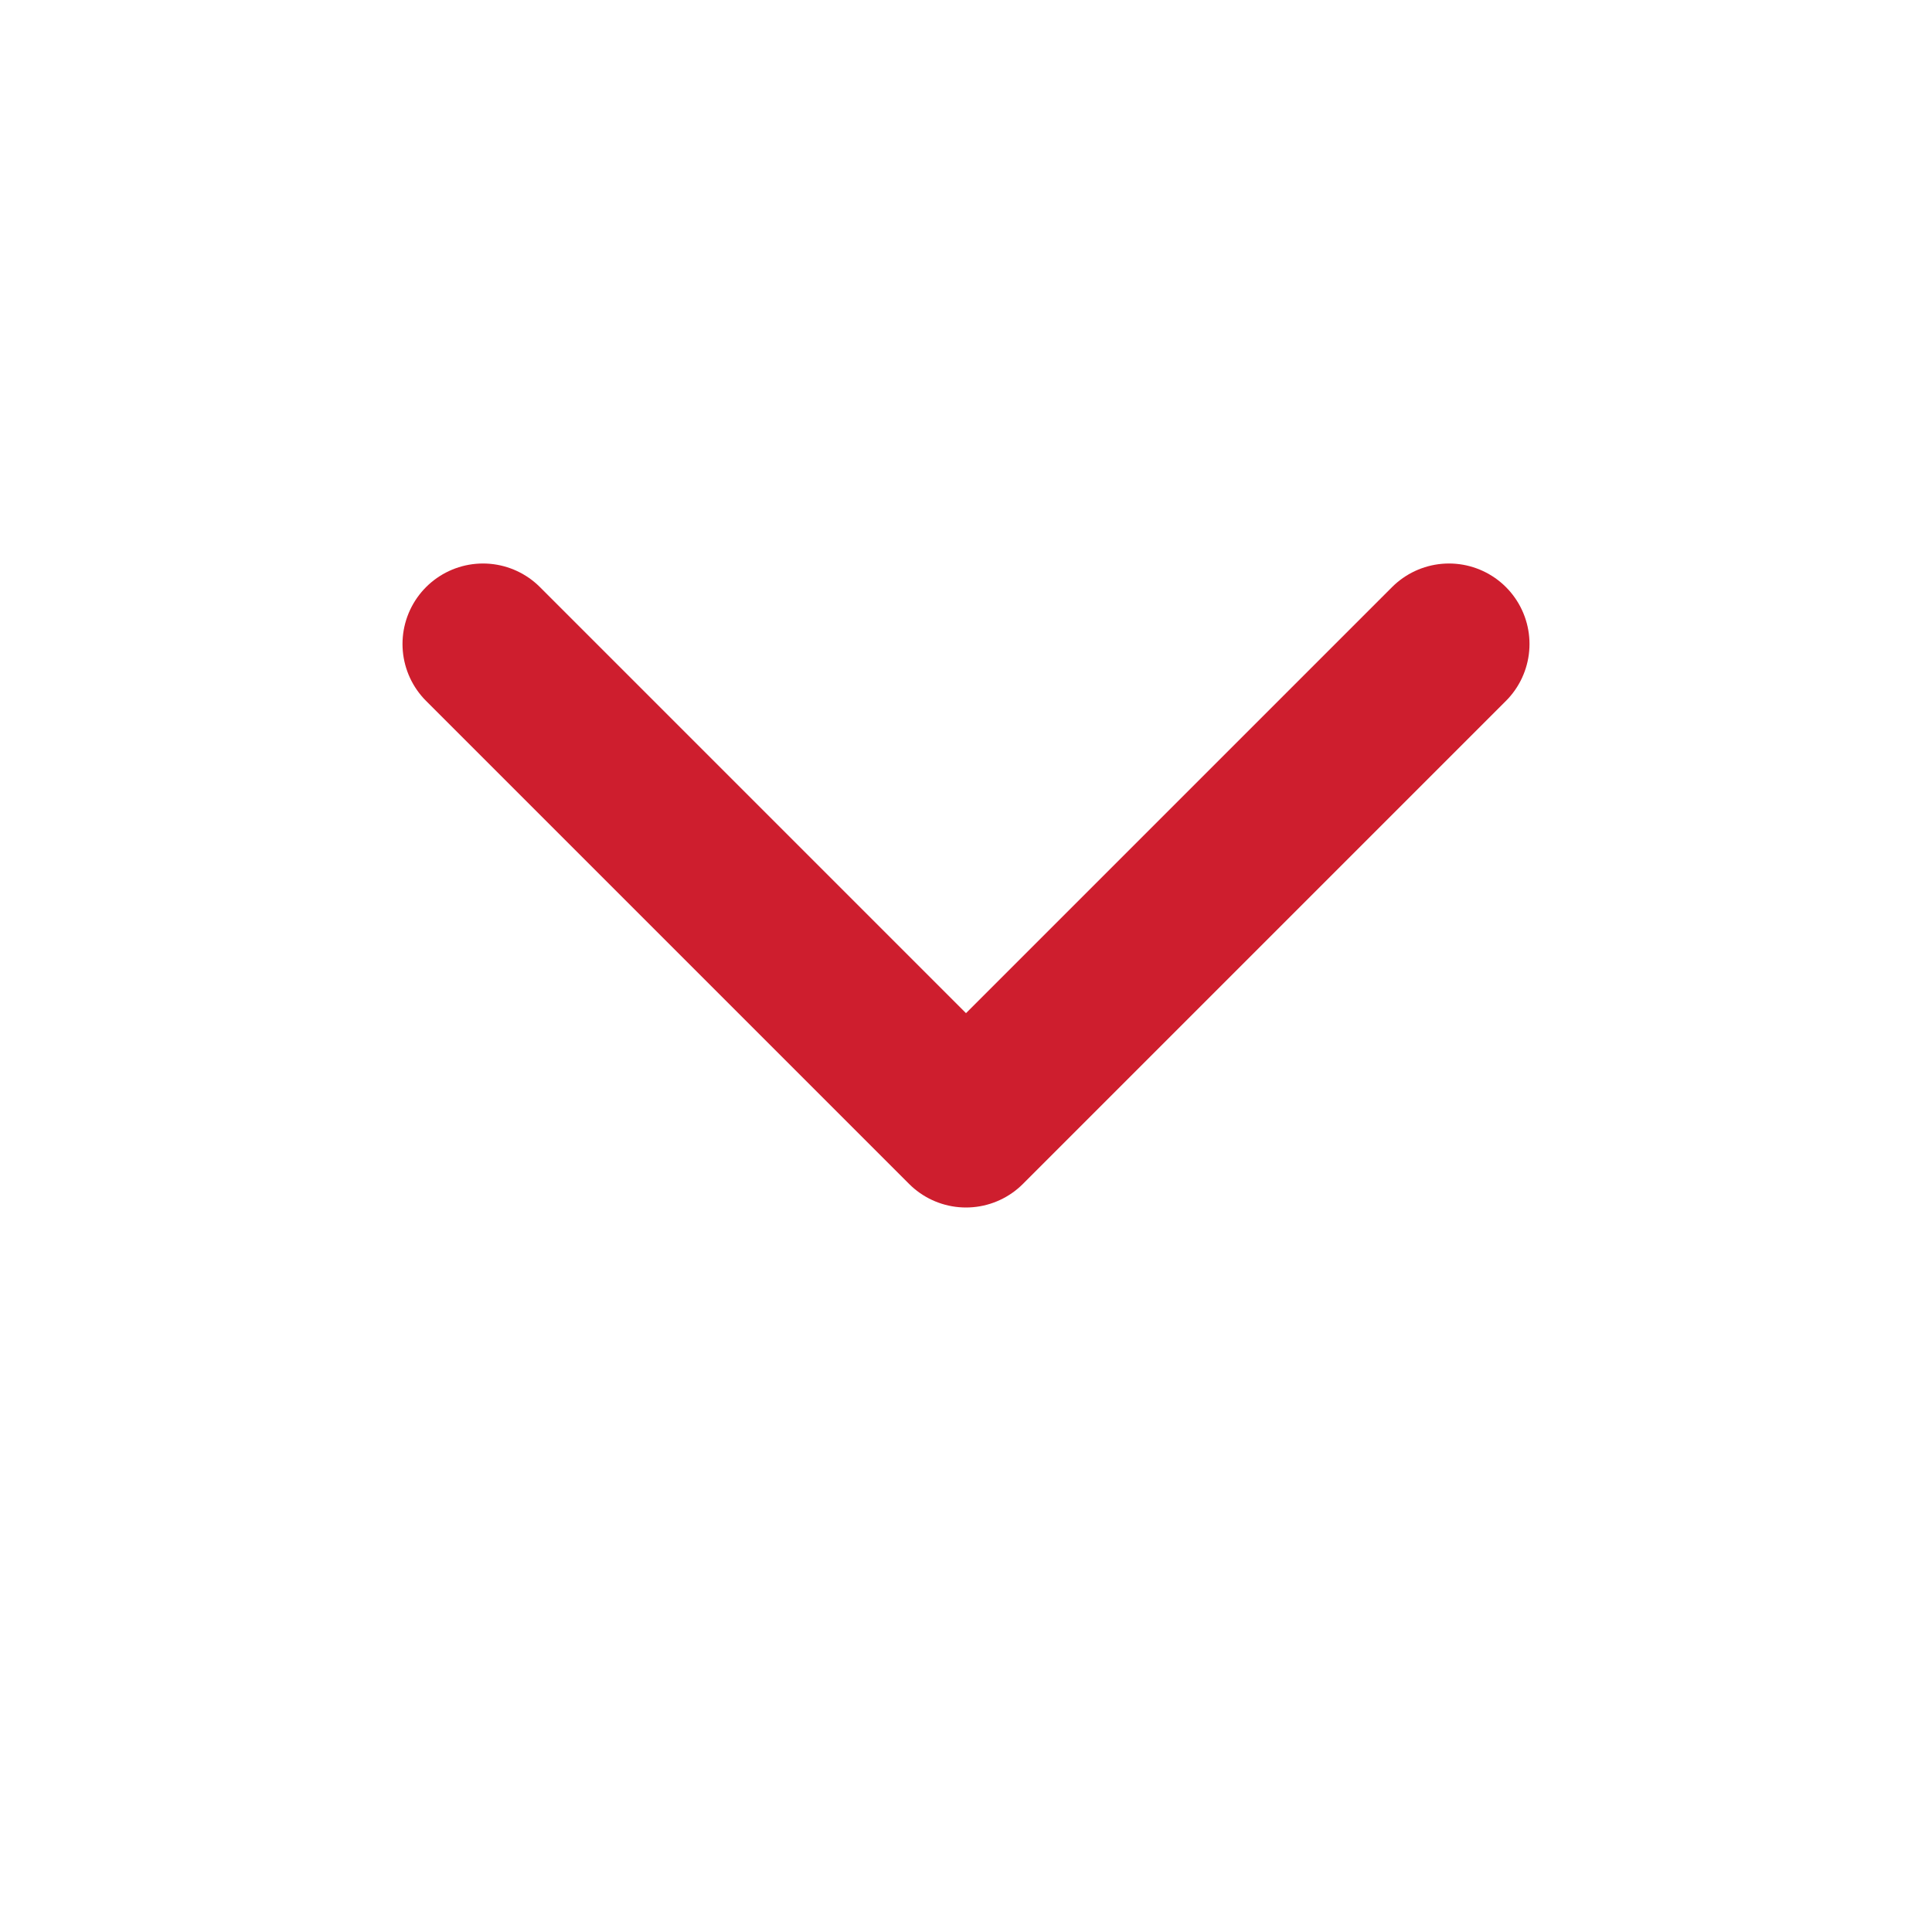 <svg width="24" height="24" viewBox="0 0 24 24" fill="none" xmlns="http://www.w3.org/2000/svg">
<path d="M6 8L12 14L18 8" stroke="#CE1E2E" stroke-width="2" stroke-linecap="round" stroke-linejoin="round"/>
</svg>
